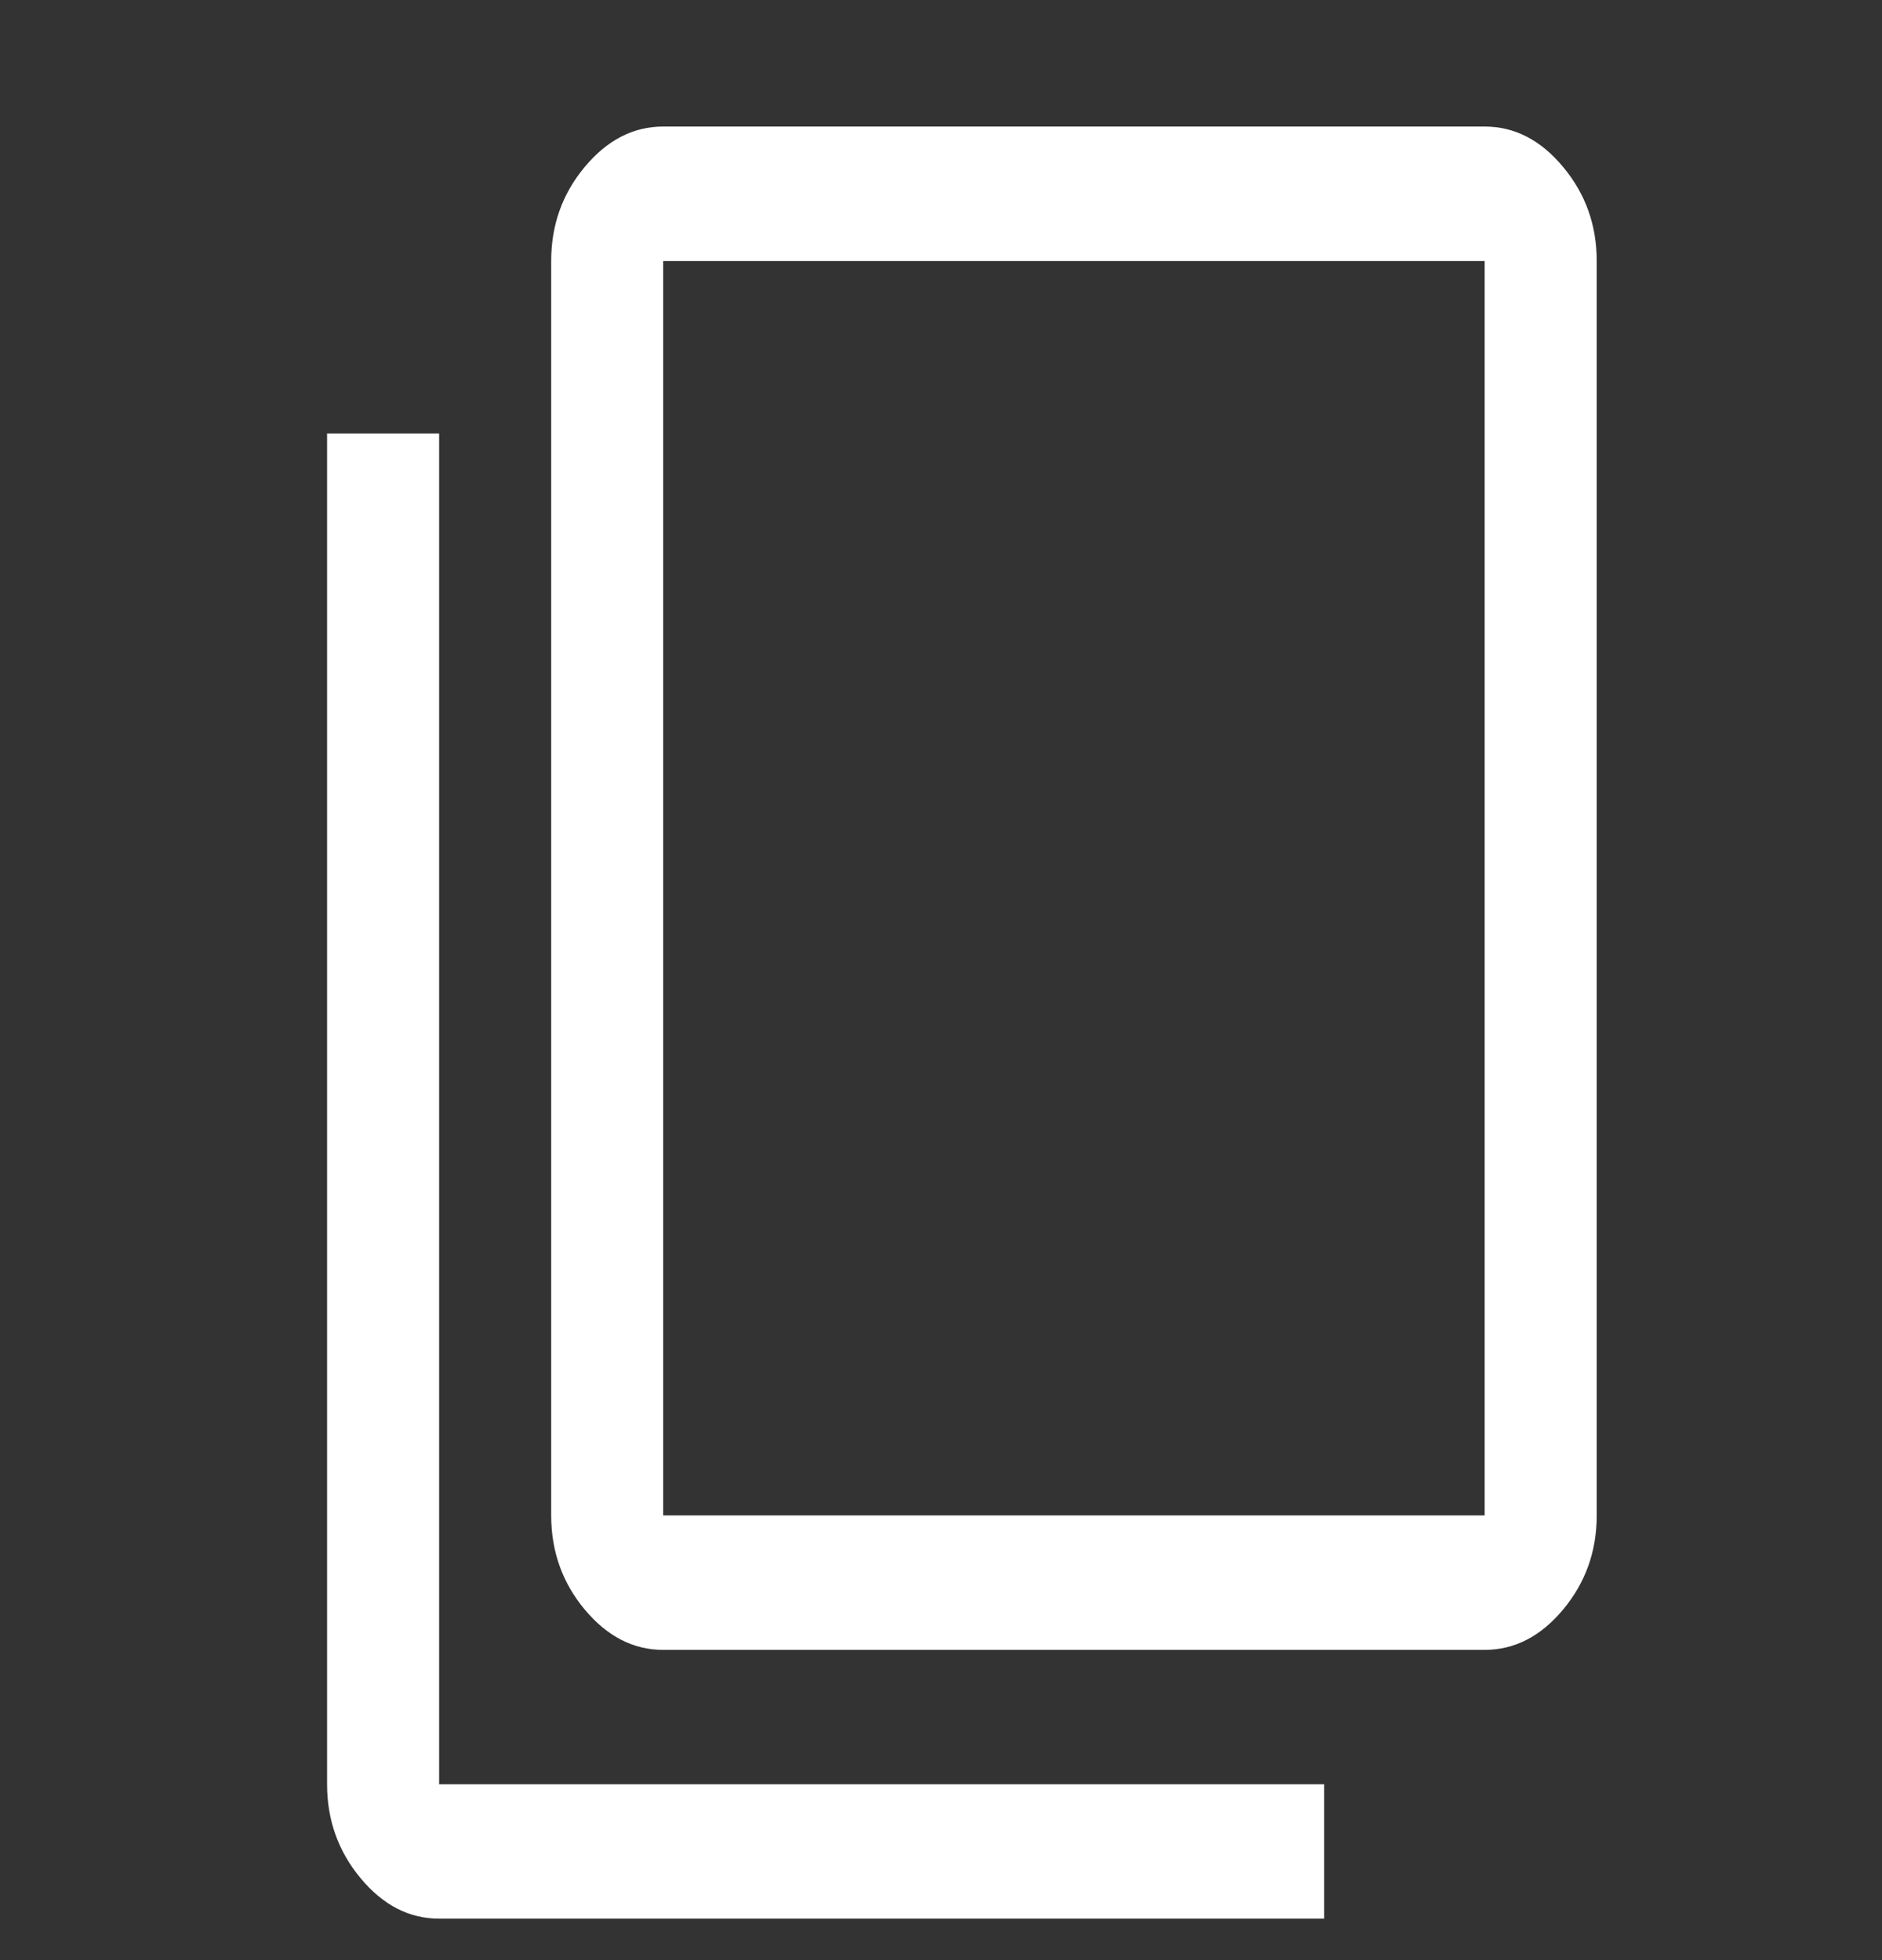 <svg width="24" height="25" viewBox="0 0 24 25" fill="none" xmlns="http://www.w3.org/2000/svg">
<rect x="0" y="0" width="24" height="25" fill="#333333" stroke="none"/>
<g clip-path="url(#clip0_44_350)">
<g clip-path="url(#clip1_44_350)">
<path d="M5.6 24.471C5.219 24.471 4.886 24.3 4.6 23.957C4.314 23.614 4.171 23.214 4.171 22.757V5.529H5.6V22.757H16.886V24.471H5.6ZM8.457 21.043C8.076 21.043 7.743 20.871 7.457 20.529C7.171 20.186 7.029 19.786 7.029 19.328V3.329C7.029 2.871 7.171 2.471 7.457 2.129C7.743 1.786 8.076 1.614 8.457 1.614H18.933C19.314 1.614 19.648 1.786 19.933 2.129C20.219 2.471 20.362 2.871 20.362 3.329V19.328C20.362 19.786 20.219 20.186 19.933 20.529C19.648 20.871 19.314 21.043 18.933 21.043H8.457ZM8.457 19.328H18.933V3.329H8.457V19.328Z" fill="white"/>
</g>
</g>
<defs>
<clipPath id="clip0_44_350">
<rect width="24" height="24" fill="white" transform="translate(0 0.5)"/>
</clipPath>
<clipPath id="clip1_44_350">
<rect width="17.143" height="24" fill="white" transform="translate(3.6 0.5)"/>
</clipPath>
</defs>
</svg>
